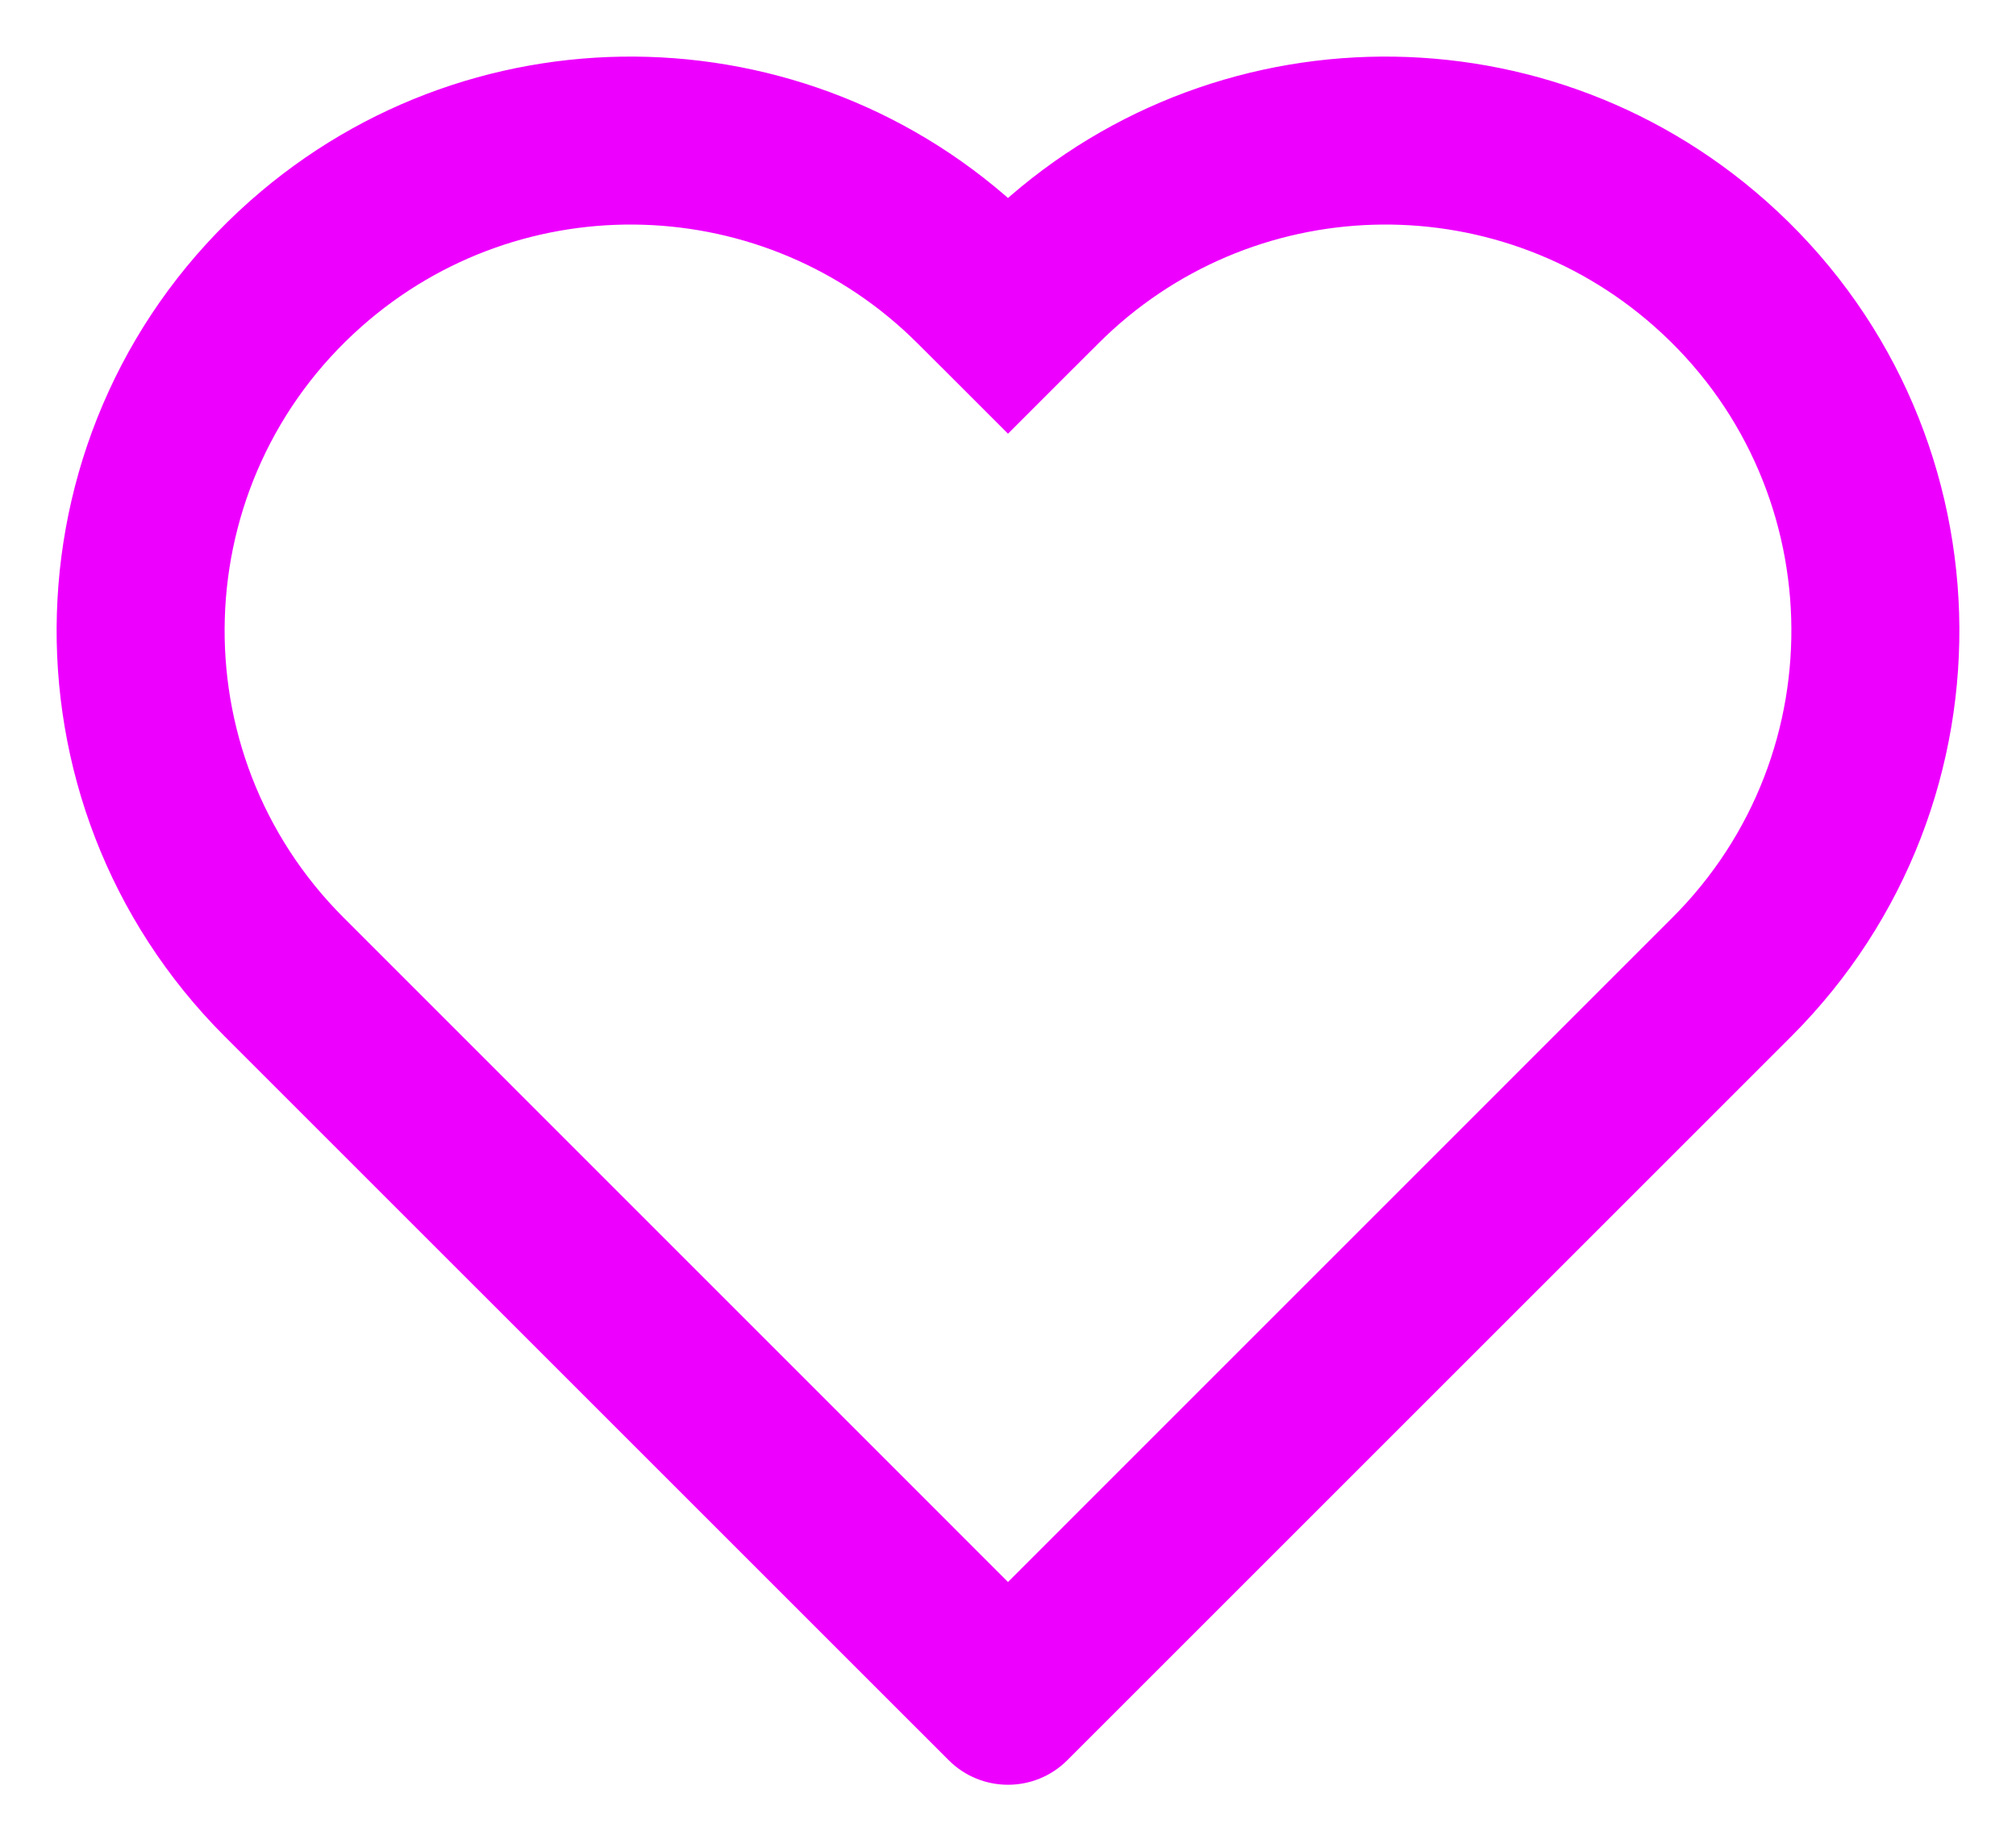 <svg width="24" height="22" viewBox="0 0 24 22" fill="none" xmlns="http://www.w3.org/2000/svg">
<path id="Vector 365" d="M12 3.75L11.293 4.457L12 5.164L12.707 4.457L12 3.75ZM12 20.25L11.293 20.957C11.683 21.348 12.317 21.348 12.707 20.957L12 20.25ZM20.617 11.633L19.91 10.925L20.617 11.633ZM12.707 3.043L12.34 2.675L10.925 4.09L11.293 4.457L12.707 3.043ZM2.675 12.34L11.293 20.957L12.707 19.543L4.09 10.925L2.675 12.34ZM12.707 20.957L21.325 12.34L19.91 10.925L11.293 19.543L12.707 20.957ZM11.66 2.675L11.293 3.043L12.707 4.457L13.075 4.09L11.66 2.675ZM21.023 2.392C18.318 -0.004 14.216 0.12 11.66 2.675L13.075 4.09C14.882 2.282 17.784 2.194 19.697 3.889L21.023 2.392ZM21.325 12.34C24.108 9.556 23.97 5.002 21.023 2.392L19.697 3.889C21.782 5.735 21.879 8.957 19.91 10.925L21.325 12.34ZM2.977 2.392C0.03 5.002 -0.108 9.556 2.675 12.34L4.09 10.925C2.121 8.957 2.218 5.735 4.303 3.889L2.977 2.392ZM12.34 2.675C9.784 0.12 5.682 -0.004 2.977 2.392L4.303 3.889C6.216 2.194 9.118 2.282 10.925 4.09L12.34 2.675Z" fill="#EE00FF"/>
</svg>

